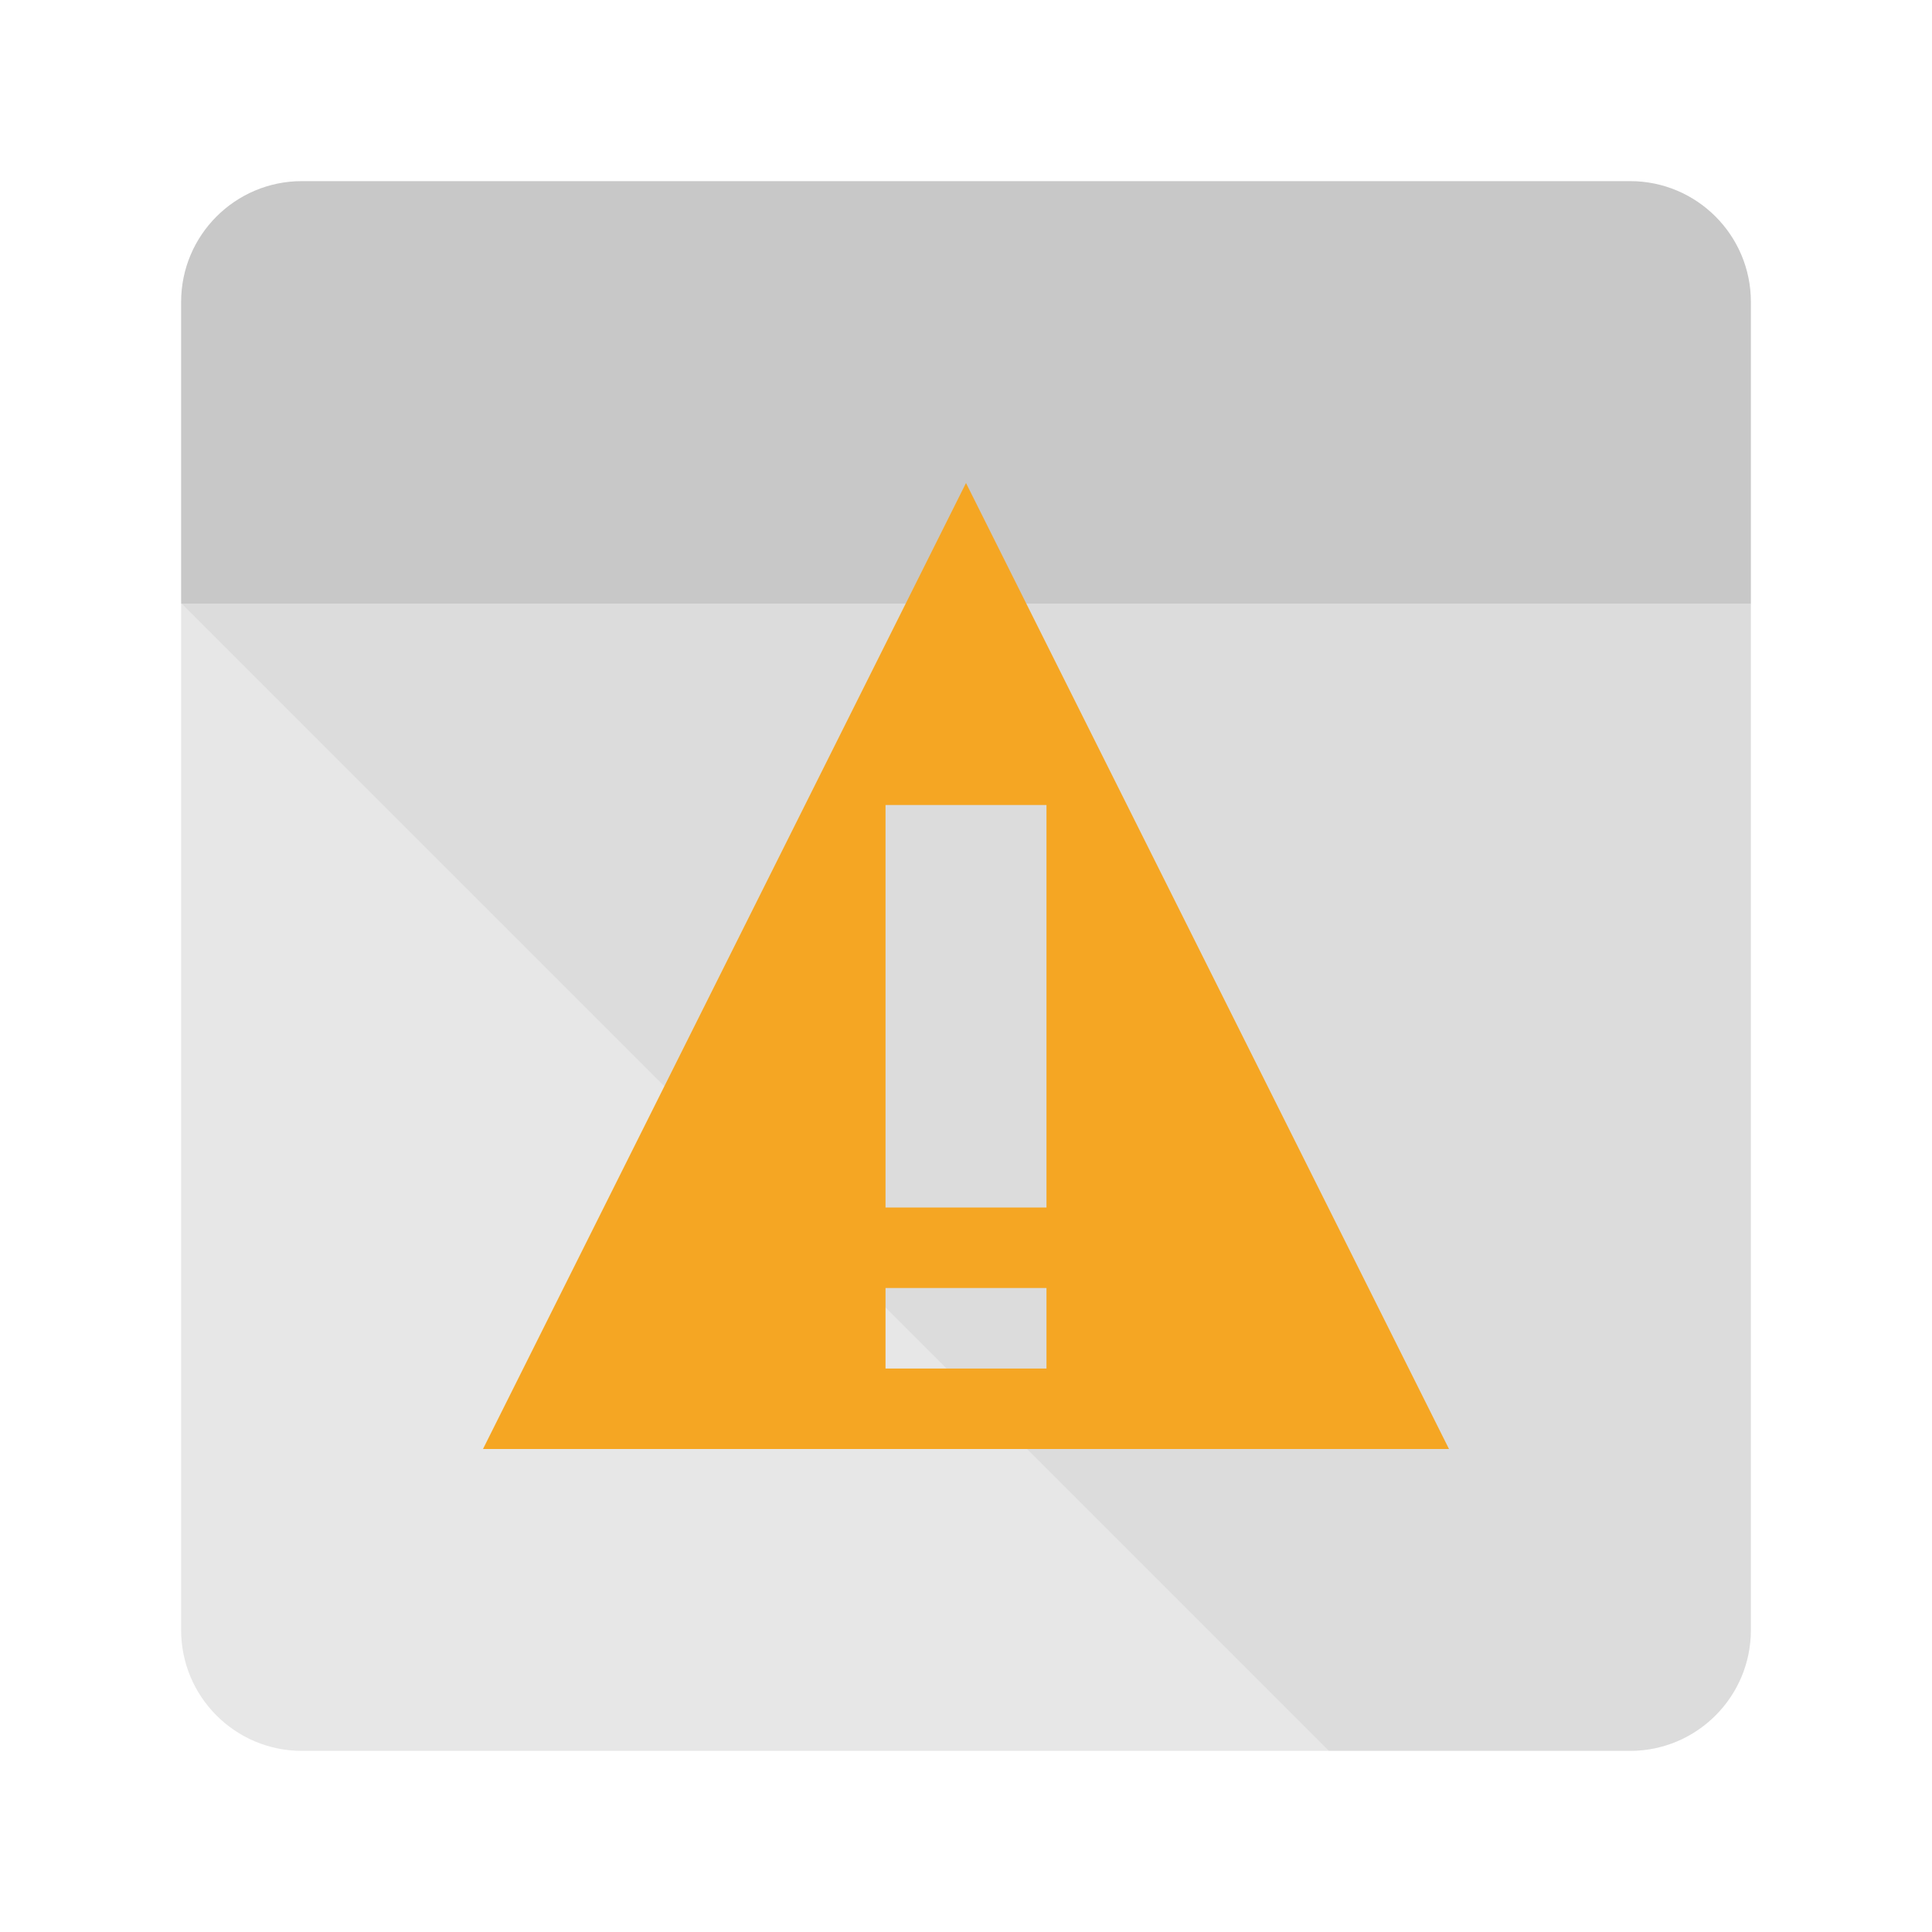 <?xml version="1.0" encoding="UTF-8"?>
<svg width="32px" height="32px" viewBox="0 0 32 32" version="1.1" xmlns="http://www.w3.org/2000/svg" xmlns:xlink="http://www.w3.org/1999/xlink">
    <title>Alert</title>
    <g id="Alert" stroke="none" stroke-width="1" fill="none" fill-rule="evenodd">
        <g id="window" transform="translate(3, 3)">
            <path d="M26,7 L26,24 C26,25.104 25.104,26 24,26 L2,26 C0.896,26 0,25.104 0,24 L0,7 L26,7 L26,7 Z" id="Shape" fill="#E7E7E7"></path>
            <path d="M2,0 L24,0 C25.104,0 26,0.896 26,2 L26,7 L0,7 L0,2 C0,0.896 0.896,0 2,0 L2,0 Z" id="Shape" fill="#C8C8C8"></path>
            <path d="M0.012,7 L19.012,26 L24,26 C25.104,26 26,25.104 26,24 L26,7 L0.012,7 L0.012,7 Z" id="Shape" fill="#000000" opacity="0.05"></path>
        </g>
        <path d="M16,8 L24,24 L8,24 L16,8 Z M17.333,21.333 L14.667,21.333 L14.667,22.667 L17.333,22.667 L17.333,21.333 Z M17.333,13.333 L14.667,13.333 L14.667,20 L17.333,20 L17.333,13.333 Z" id="Combined-Shape" fill="#F5A623"></path>
    </g>
</svg>